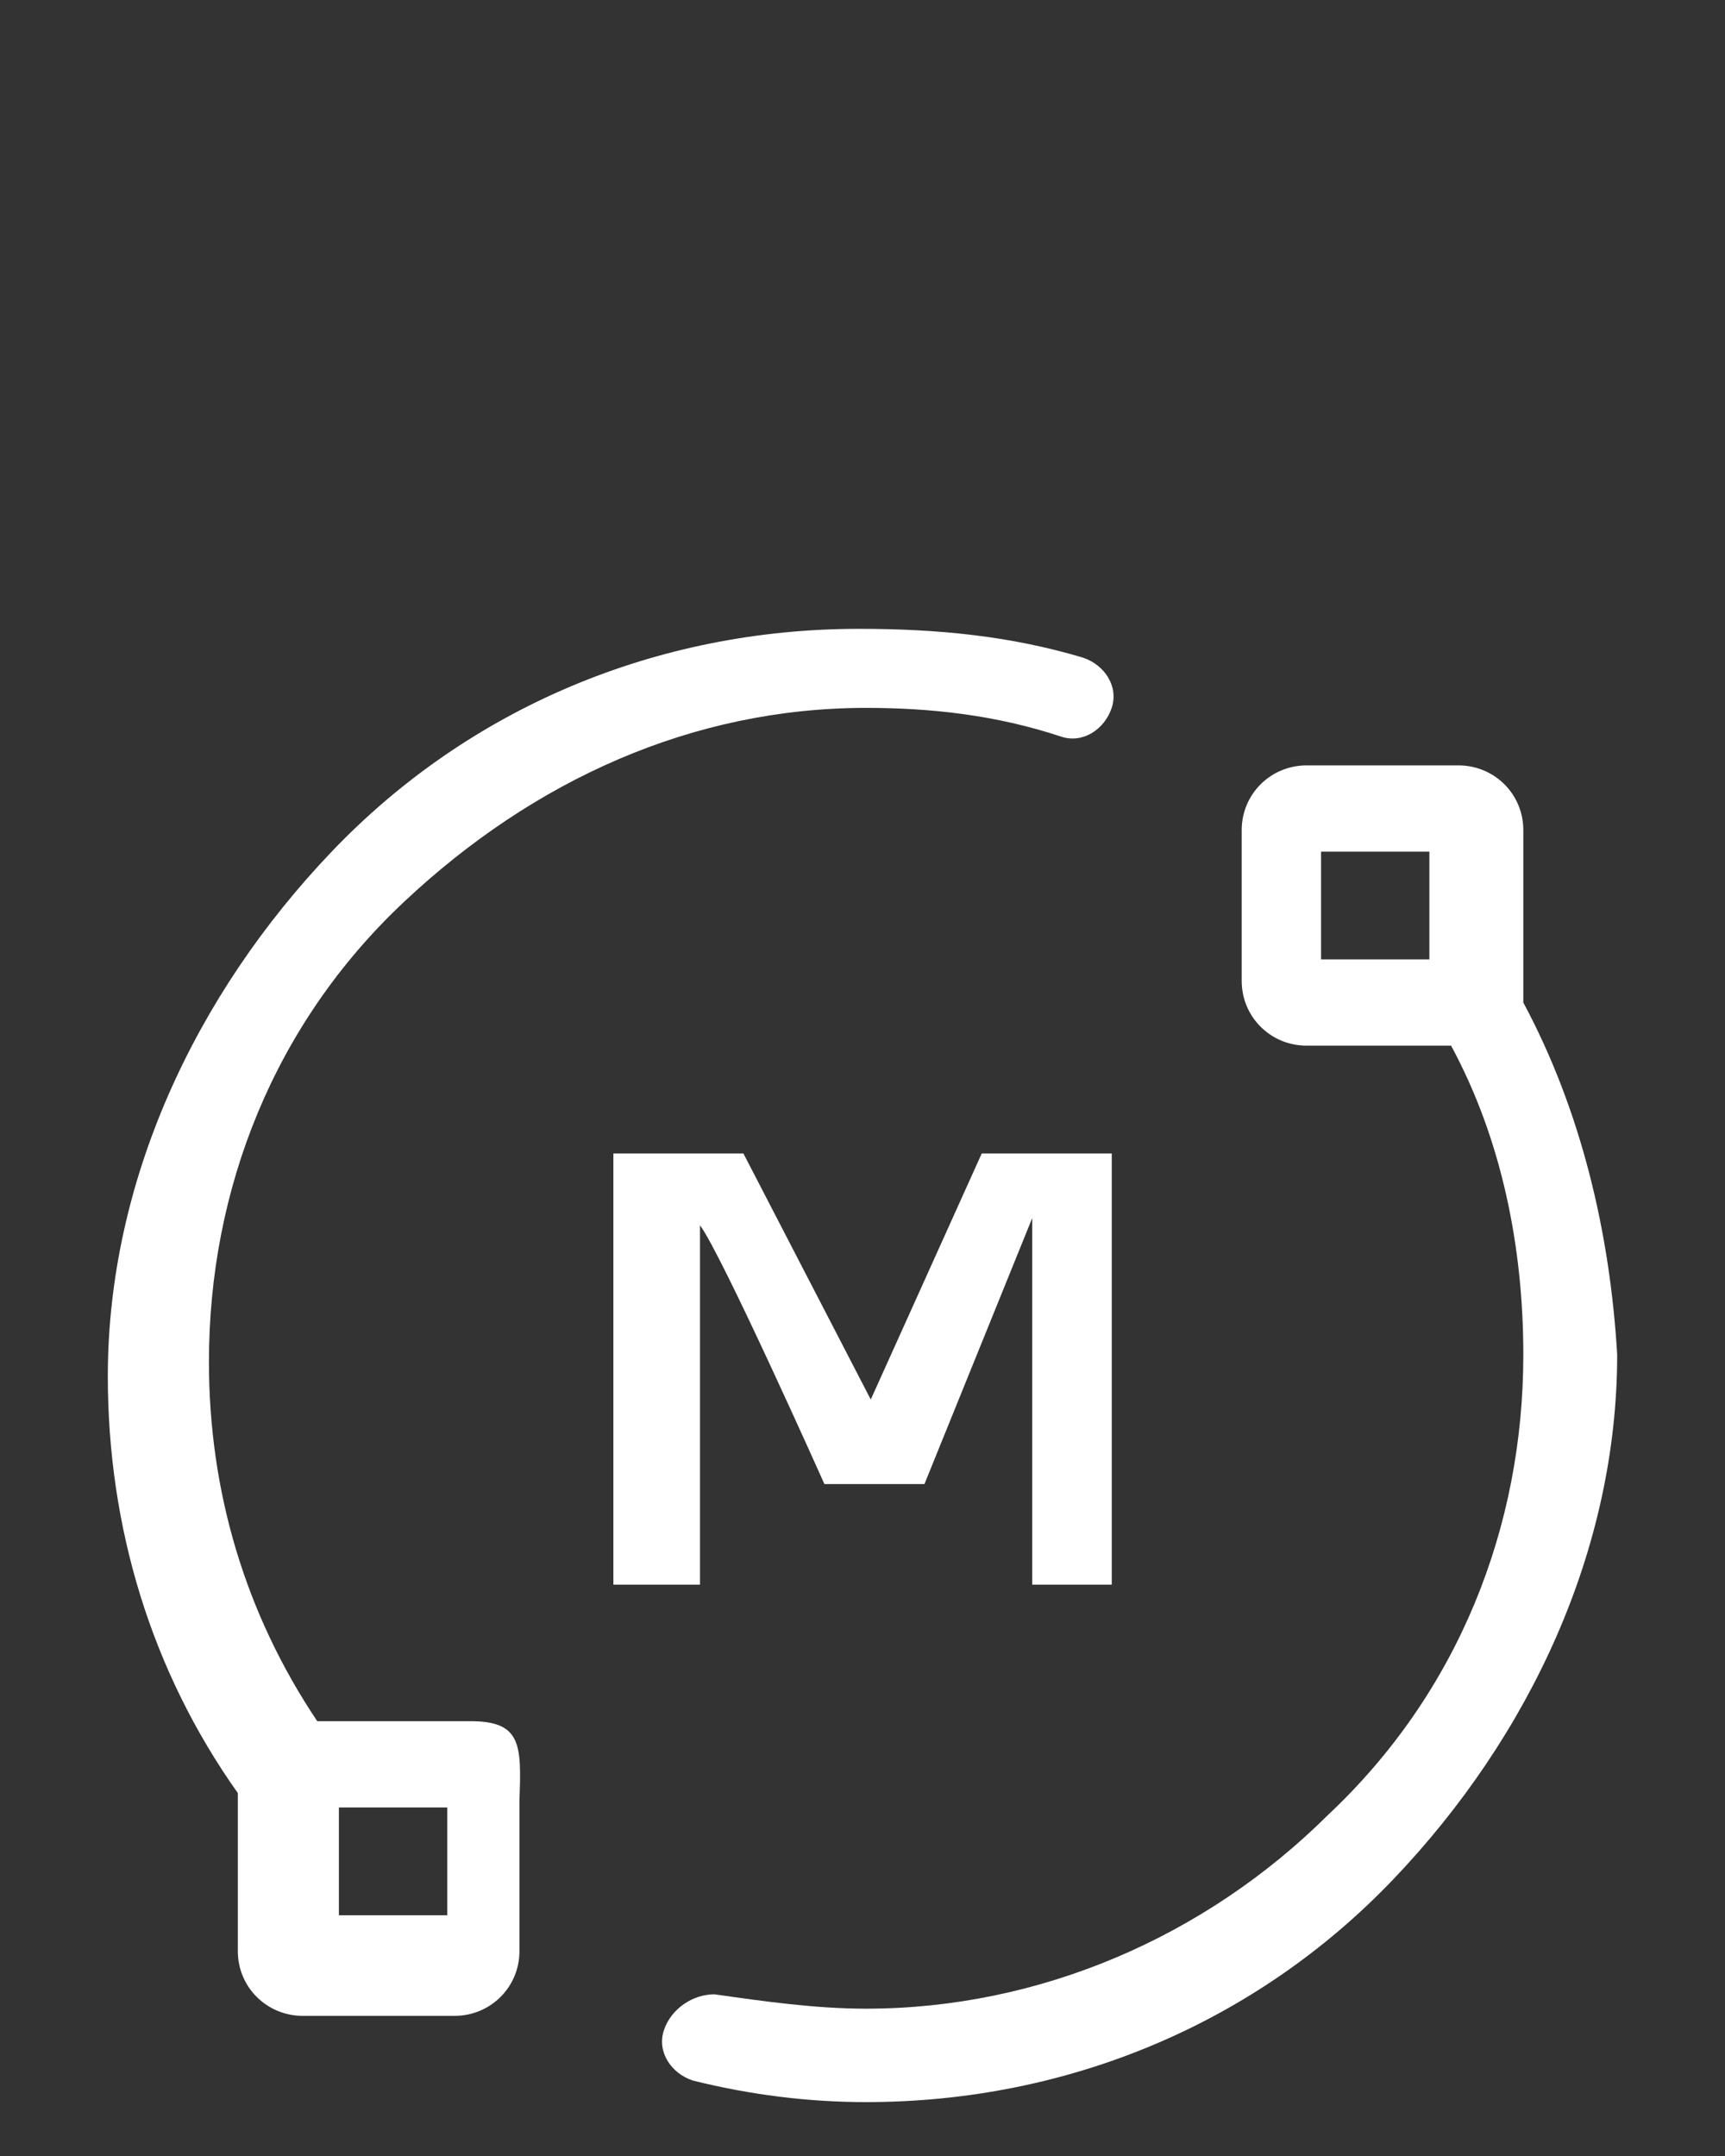 <?xml version="1.0" encoding="utf-8"?>
<!-- Generator: Adobe Illustrator 24.0.1, SVG Export Plug-In . SVG Version: 6.00 Build 0)  -->
<svg version="1.1" id="Layer_1" xmlns="http://www.w3.org/2000/svg" xmlns:xlink="http://www.w3.org/1999/xlink" x="0px" y="0px"
	 viewBox="0 0 24 30" style="enable-background:new 0 0 24 30;" xml:space="preserve">
<rect x="0" y="0" width="24" height="30" fill="#333333" stroke="none"/>
<style type="text/css">
	.st0{fill:#FFFFFF;}
</style>
<title>Master Active</title>
<desc>Created with Sketch.</desc>
<g>
	<path class="st0" d="M14.361,22.05c0,0,0-0.1,0-0.2c0-1.6,0-3.3,0-4.9c0,0,0,0.1,0,0l-1.499,3.7h-0.209
		c-0.301,0-0.882,0-1.183,0c0,0-1.429-3.2-1.731-3.6c0,0,0,0,0,0.1c0,1.6,0,3.2,0,4.8v0.1H8.534c0-2,0-4.1,0-6h0.201
		h1.608l1.772,3.424l1.544-3.424c0.502,0,1.306,0,1.809,0c0,0.1,0,5.9,0,6H14.361z"/>
</g>
<path class="st0" d="M21.194,13.95c0-0.1,0-0.2,0-0.3v-2.1c0-0.5-0.402-0.9-0.904-0.9h-2.11
	c-0.502,0-0.904,0.4-0.904,0.9v2.1c0,0.5,0.402,0.9,0.904,0.9H20.189c0.703,1.3,1.005,2.8,1.005,4.3
	c0,2.4-0.904,4.7-2.713,6.4c-1.708,1.7-4.019,2.7-6.431,2.7c-0.703,0-1.407-0.1-2.11-0.2
	c-0.301,0-0.603,0.2-0.703,0.5s0.1,0.6,0.402,0.7c0.804,0.2,1.608,0.3,2.411,0.3
	c2.813,0,5.426-1.1,7.335-3.1s3.115-4.6,3.115-7.3C22.4,17.15,21.998,15.45,21.194,13.95L21.194,13.95z
	 M18.38,11.85h1.507v1.5h-1.507V11.85z"/>
<path class="st0" d="M6.524,23.95H4.414l0,0c-1.005-1.5-1.507-3.2-1.507-5c0-2.4,0.904-4.7,2.713-6.4
	s4.019-2.7,6.431-2.7c0.904,0,1.809,0.1,2.713,0.4c0.301,0.1,0.603-0.1,0.703-0.4
	c0.1-0.3-0.1-0.6-0.402-0.7c-1.005-0.3-2.01-0.4-3.115-0.4c-2.813,0-5.426,1.1-7.335,3.1
	s-3.115,4.6-3.115,7.3c0,2.1,0.603,4.1,1.809,5.8v0.1v2.1c0,0.5,0.402,0.9,0.904,0.9h2.11
	c0.502,0,0.904-0.4,0.904-0.9v-2.1C7.255,24.278,7.26,23.942,6.524,23.95L6.524,23.95z M6.223,26.65H4.715
	v-1.5H6.223C6.223,25.15,6.223,26.65,6.223,26.65z"/>
</svg>

